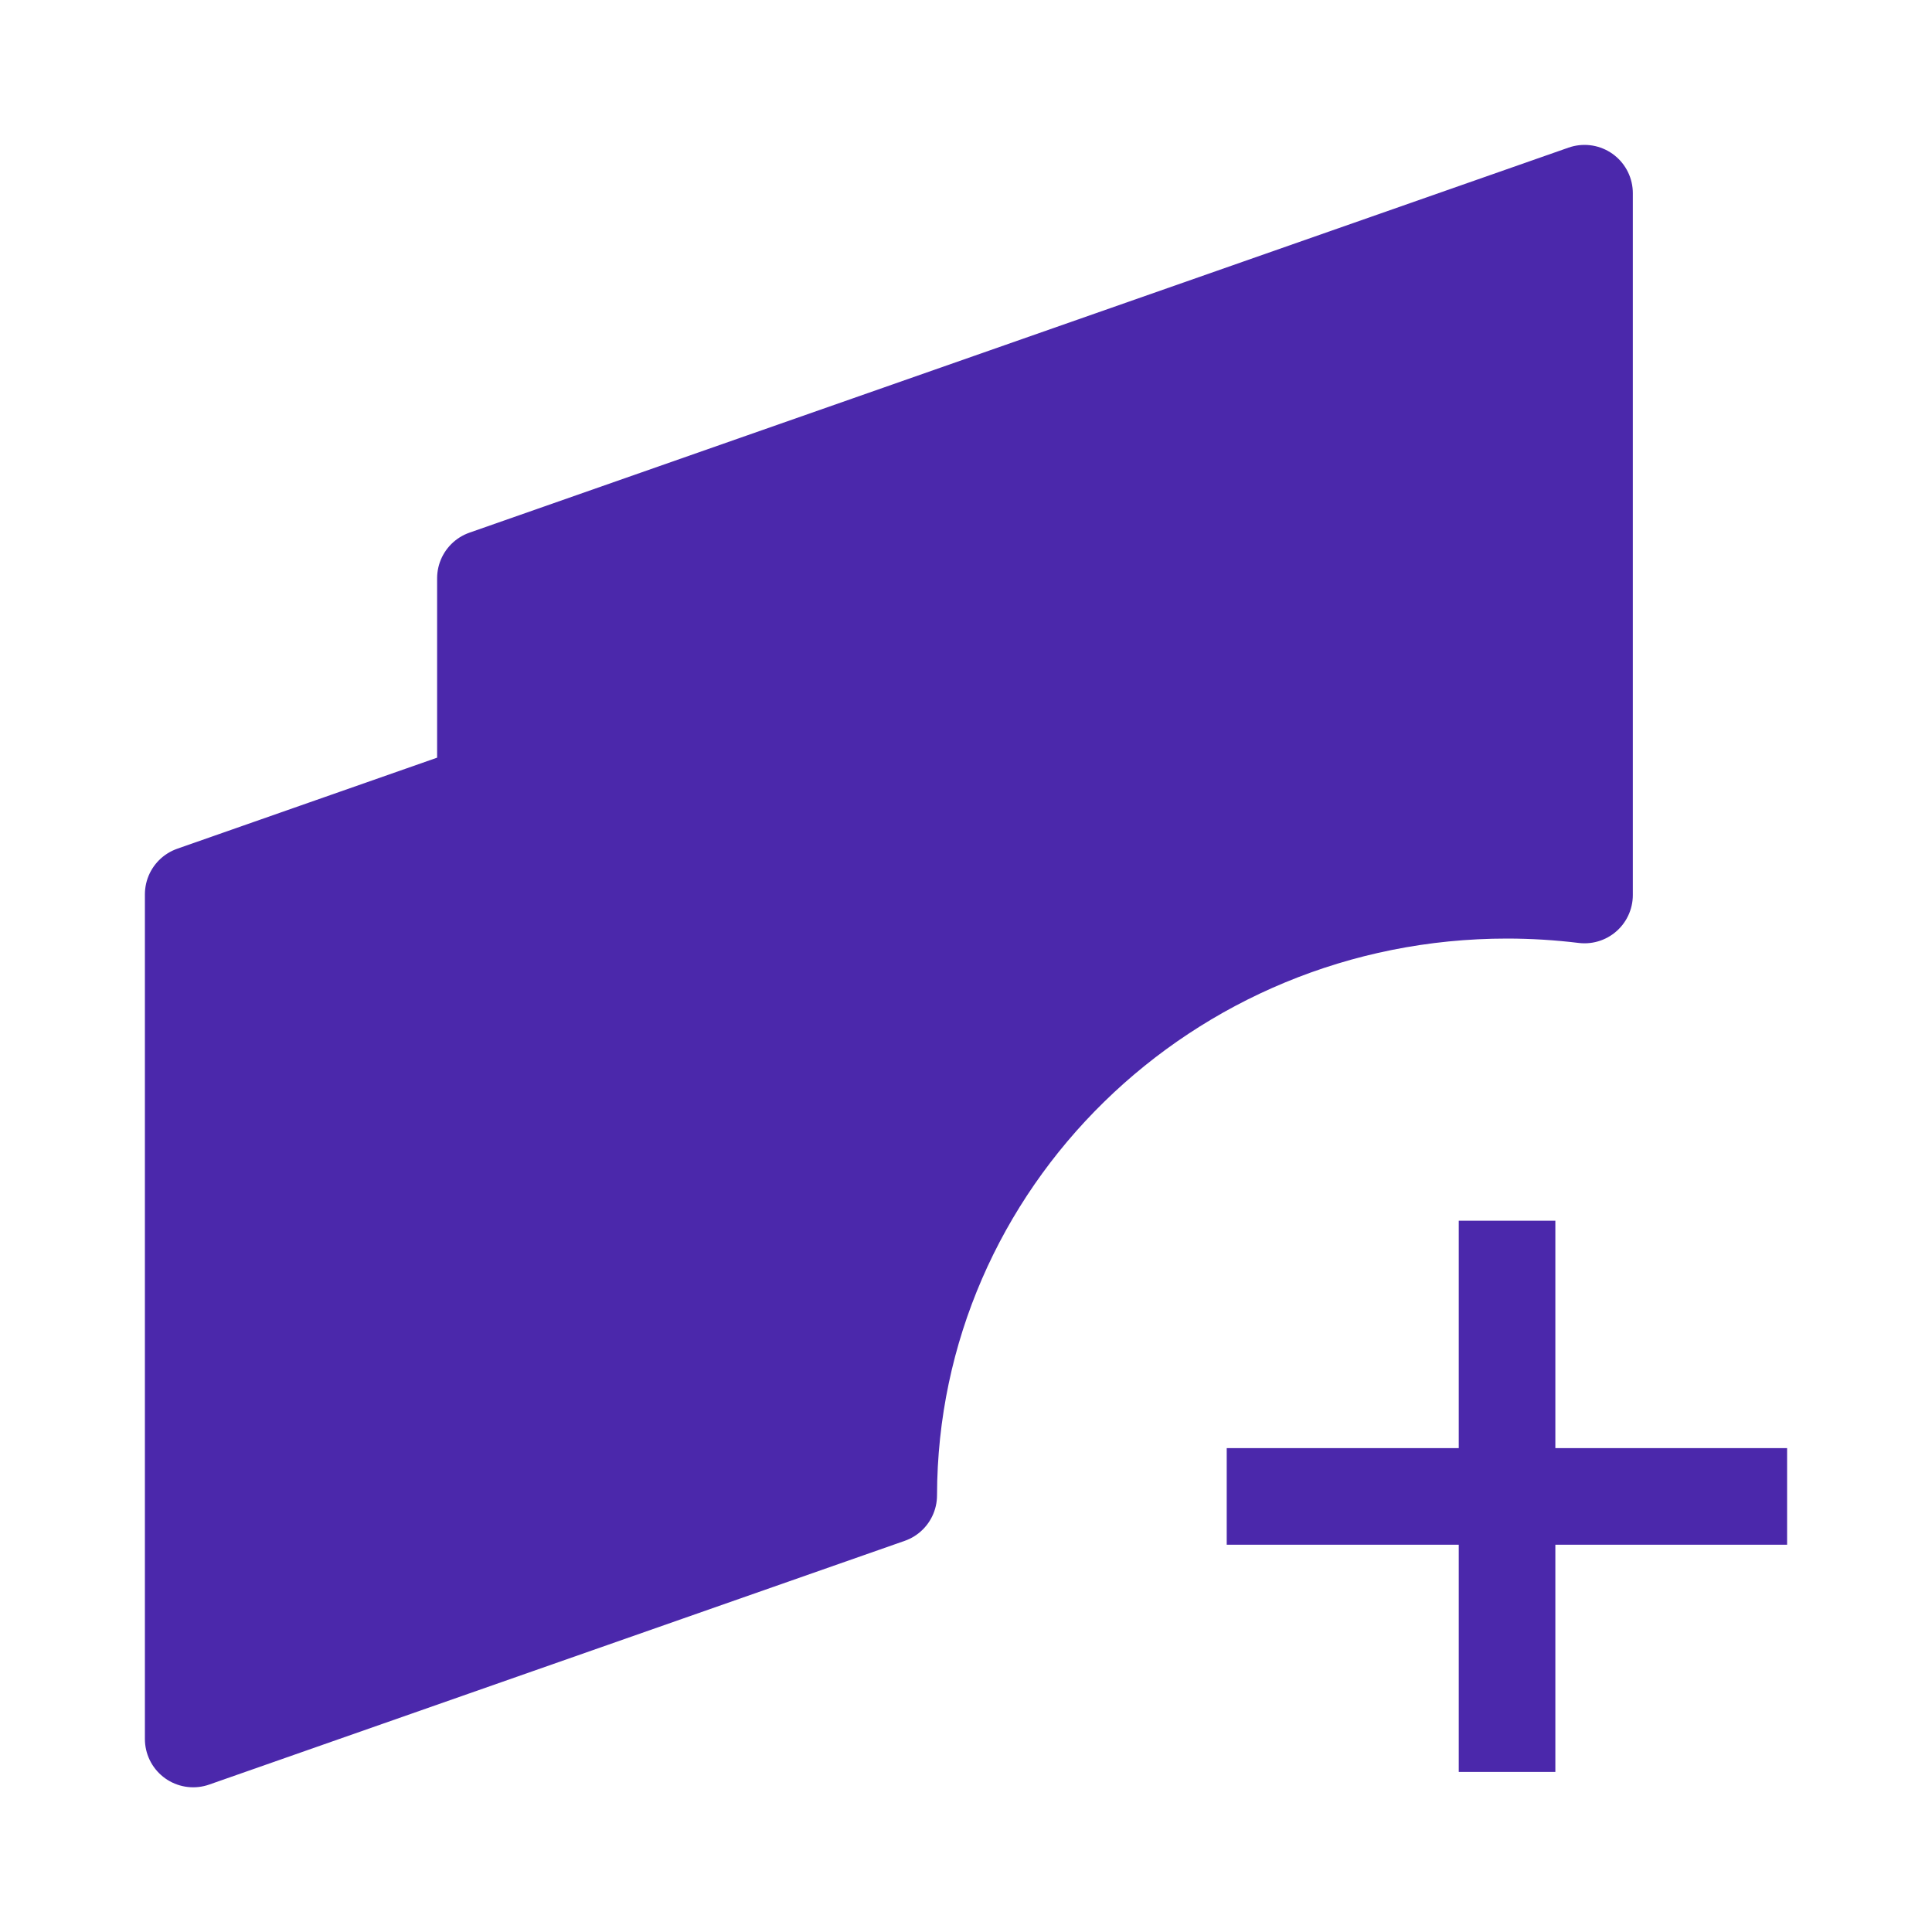 <svg width="20" height="20" viewBox="0 0 20 20" fill="none" xmlns="http://www.w3.org/2000/svg">
<path d="M5.025 5.986L16.403 2V9.265C16.14 9.233 15.873 9.216 15.601 9.216C12.07 9.216 9.207 12.019 9.2 15.479L2 18.002V9.258L5.025 8.198V5.986Z" fill="#4B28AB"/>
<path d="M15.601 13.137V17.843M18 15.491H13.199M16.403 2L5.025 5.986V8.198L2 9.258V18.002L9.2 15.479C9.207 12.019 12.07 9.216 15.601 9.216C15.873 9.216 16.14 9.233 16.403 9.265V2Z" stroke="#4B28AB" stroke-linecap="square" stroke-linejoin="round"/>
</svg>
